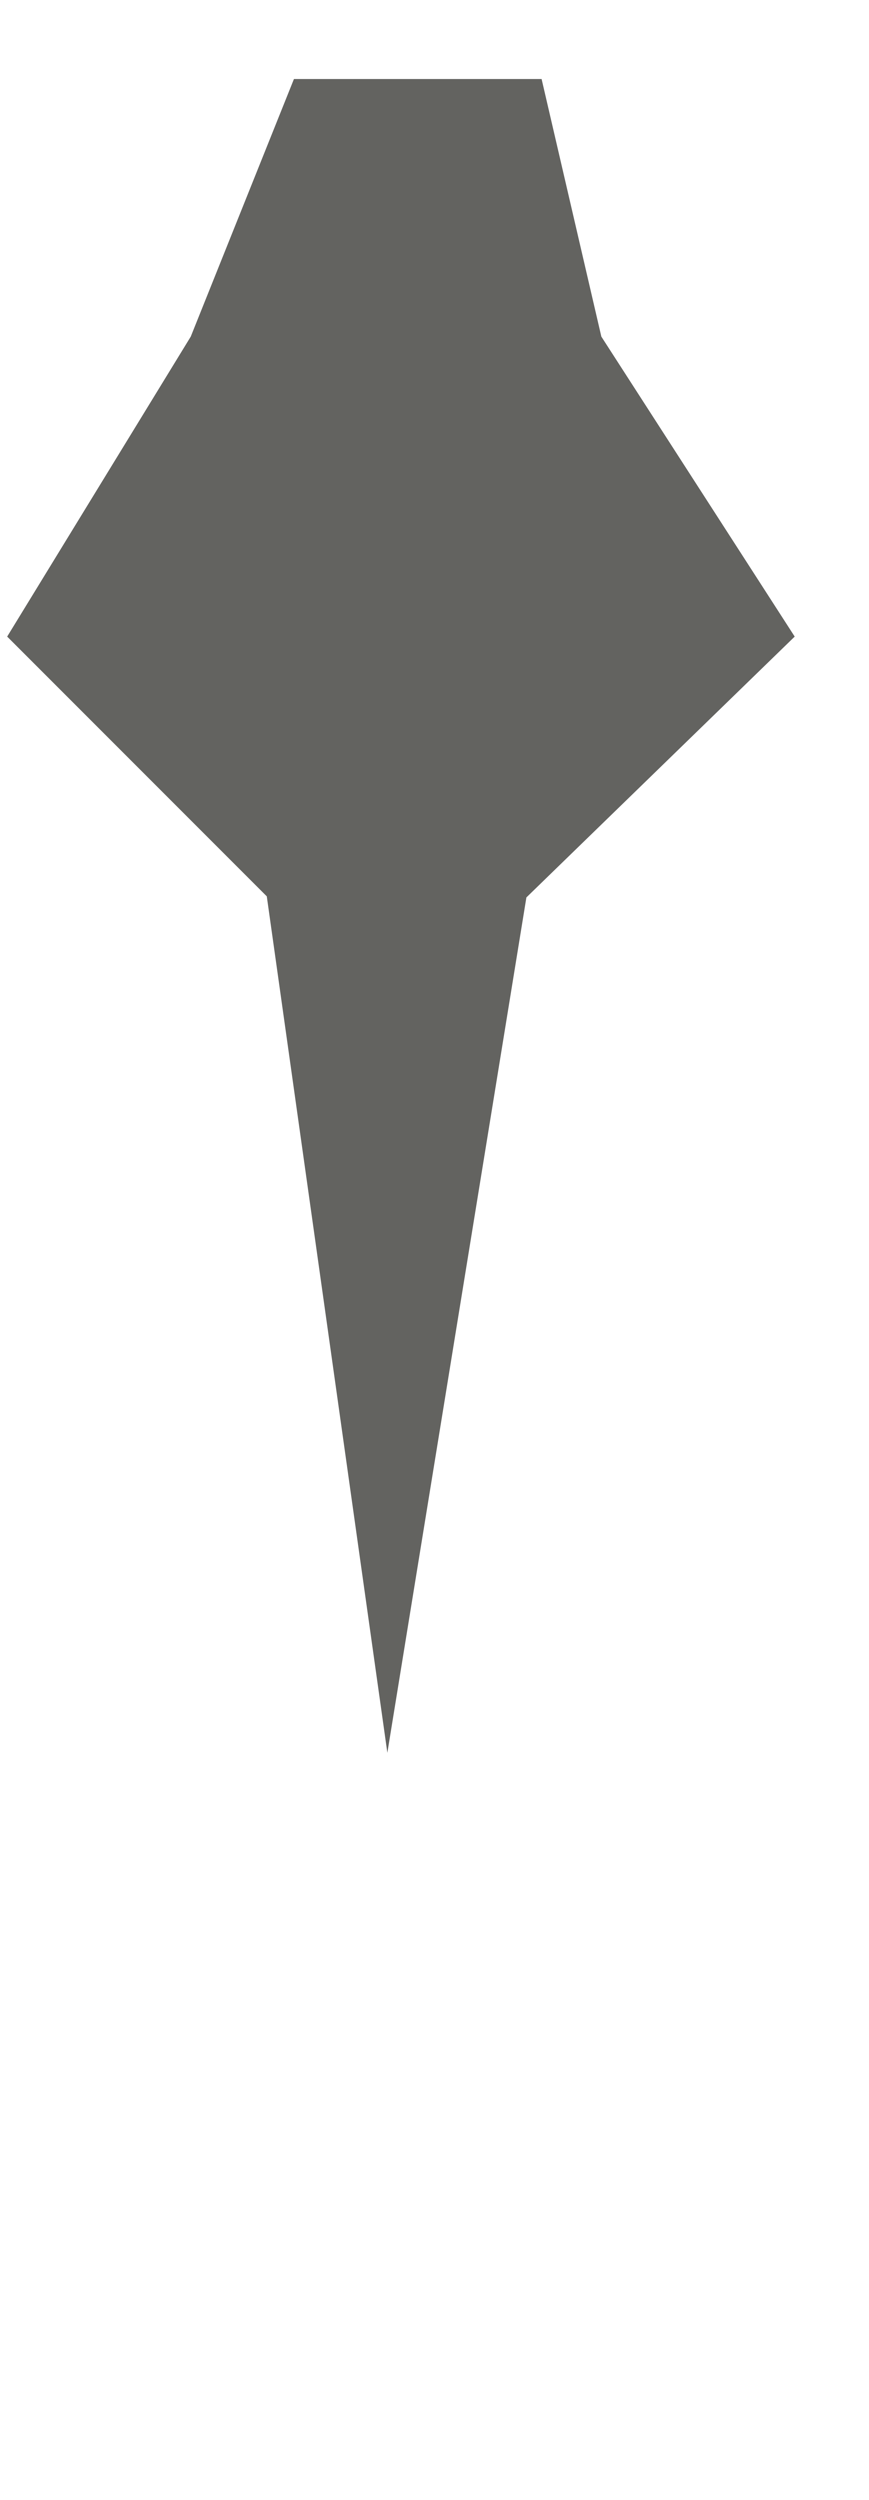 <svg width="8" height="23" viewBox="0 0 8 23" fill="none" xmlns="http://www.w3.org/2000/svg">
<path d="M0.066 5.857L1.756 3.097L2.706 0.727H4.986L5.536 3.097L7.316 5.857L4.846 8.257L3.566 16.127L2.456 8.247L0.066 5.857Z" fill="#636360"/>
</svg>
